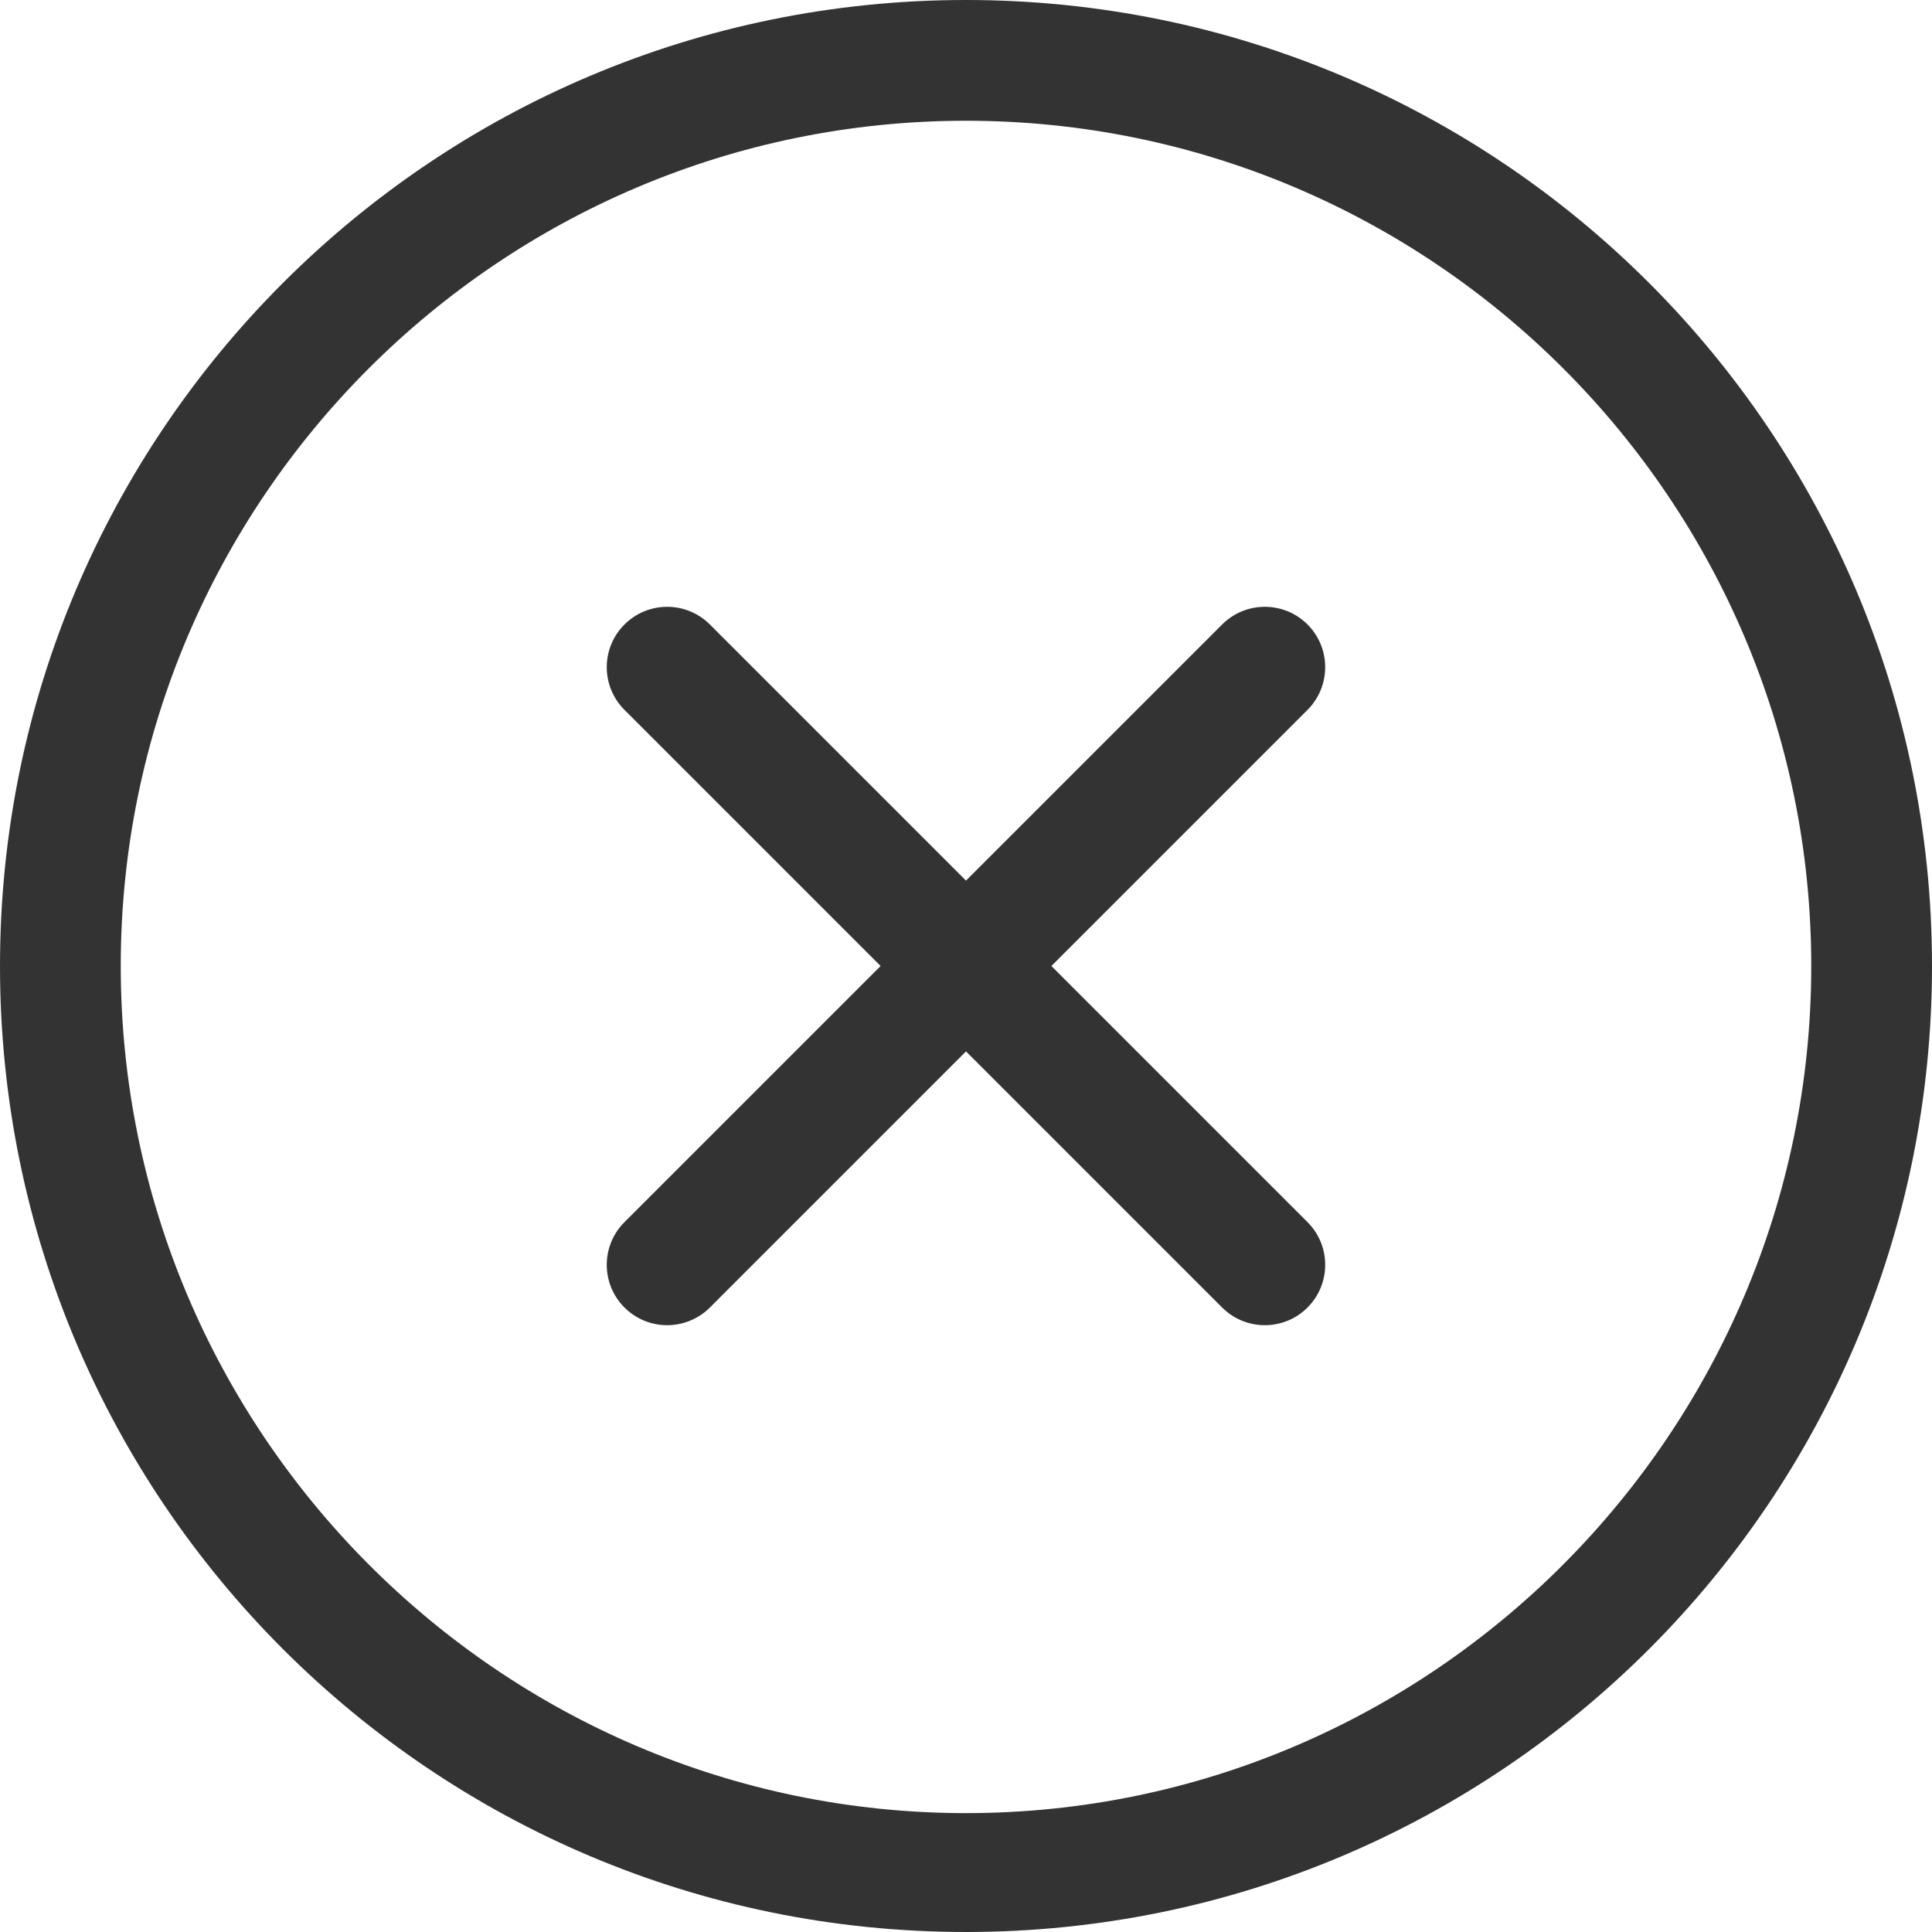 <svg width="30" height="30" viewBox="0 0 30 30" fill="none" xmlns="http://www.w3.org/2000/svg">
<g clip-path="url(#clip0_507_16)">
<path d="M15 0C6.716 0 0 6.716 0 15C0 23.285 6.716 30 15 30C23.285 30 30 23.285 30 15C30 6.716 23.285 0 15 0ZM15 28.154C7.763 28.154 1.875 22.237 1.875 15C1.875 7.763 7.763 1.875 15 1.875C22.237 1.875 28.125 7.763 28.125 15C28.125 22.237 22.237 28.154 15 28.154ZM20.303 9.697C19.937 9.331 19.343 9.331 18.977 9.697L15 13.674L11.023 9.697C10.657 9.331 10.063 9.331 9.697 9.697C9.33 10.063 9.33 10.657 9.697 11.023L13.674 15L9.697 18.977C9.33 19.343 9.33 19.937 9.697 20.303C10.063 20.669 10.656 20.669 11.023 20.303L15 16.326L18.977 20.303C19.343 20.669 19.937 20.669 20.303 20.303C20.669 19.937 20.669 19.343 20.303 18.977L16.326 15L20.303 11.023C20.669 10.656 20.669 10.063 20.303 9.697Z" fill="#333333"/>
</g>
<defs>
<clipPath id="clip0_507_16">
<rect width="30" height="30" fill="white"/>
</clipPath>
</defs>
</svg>
